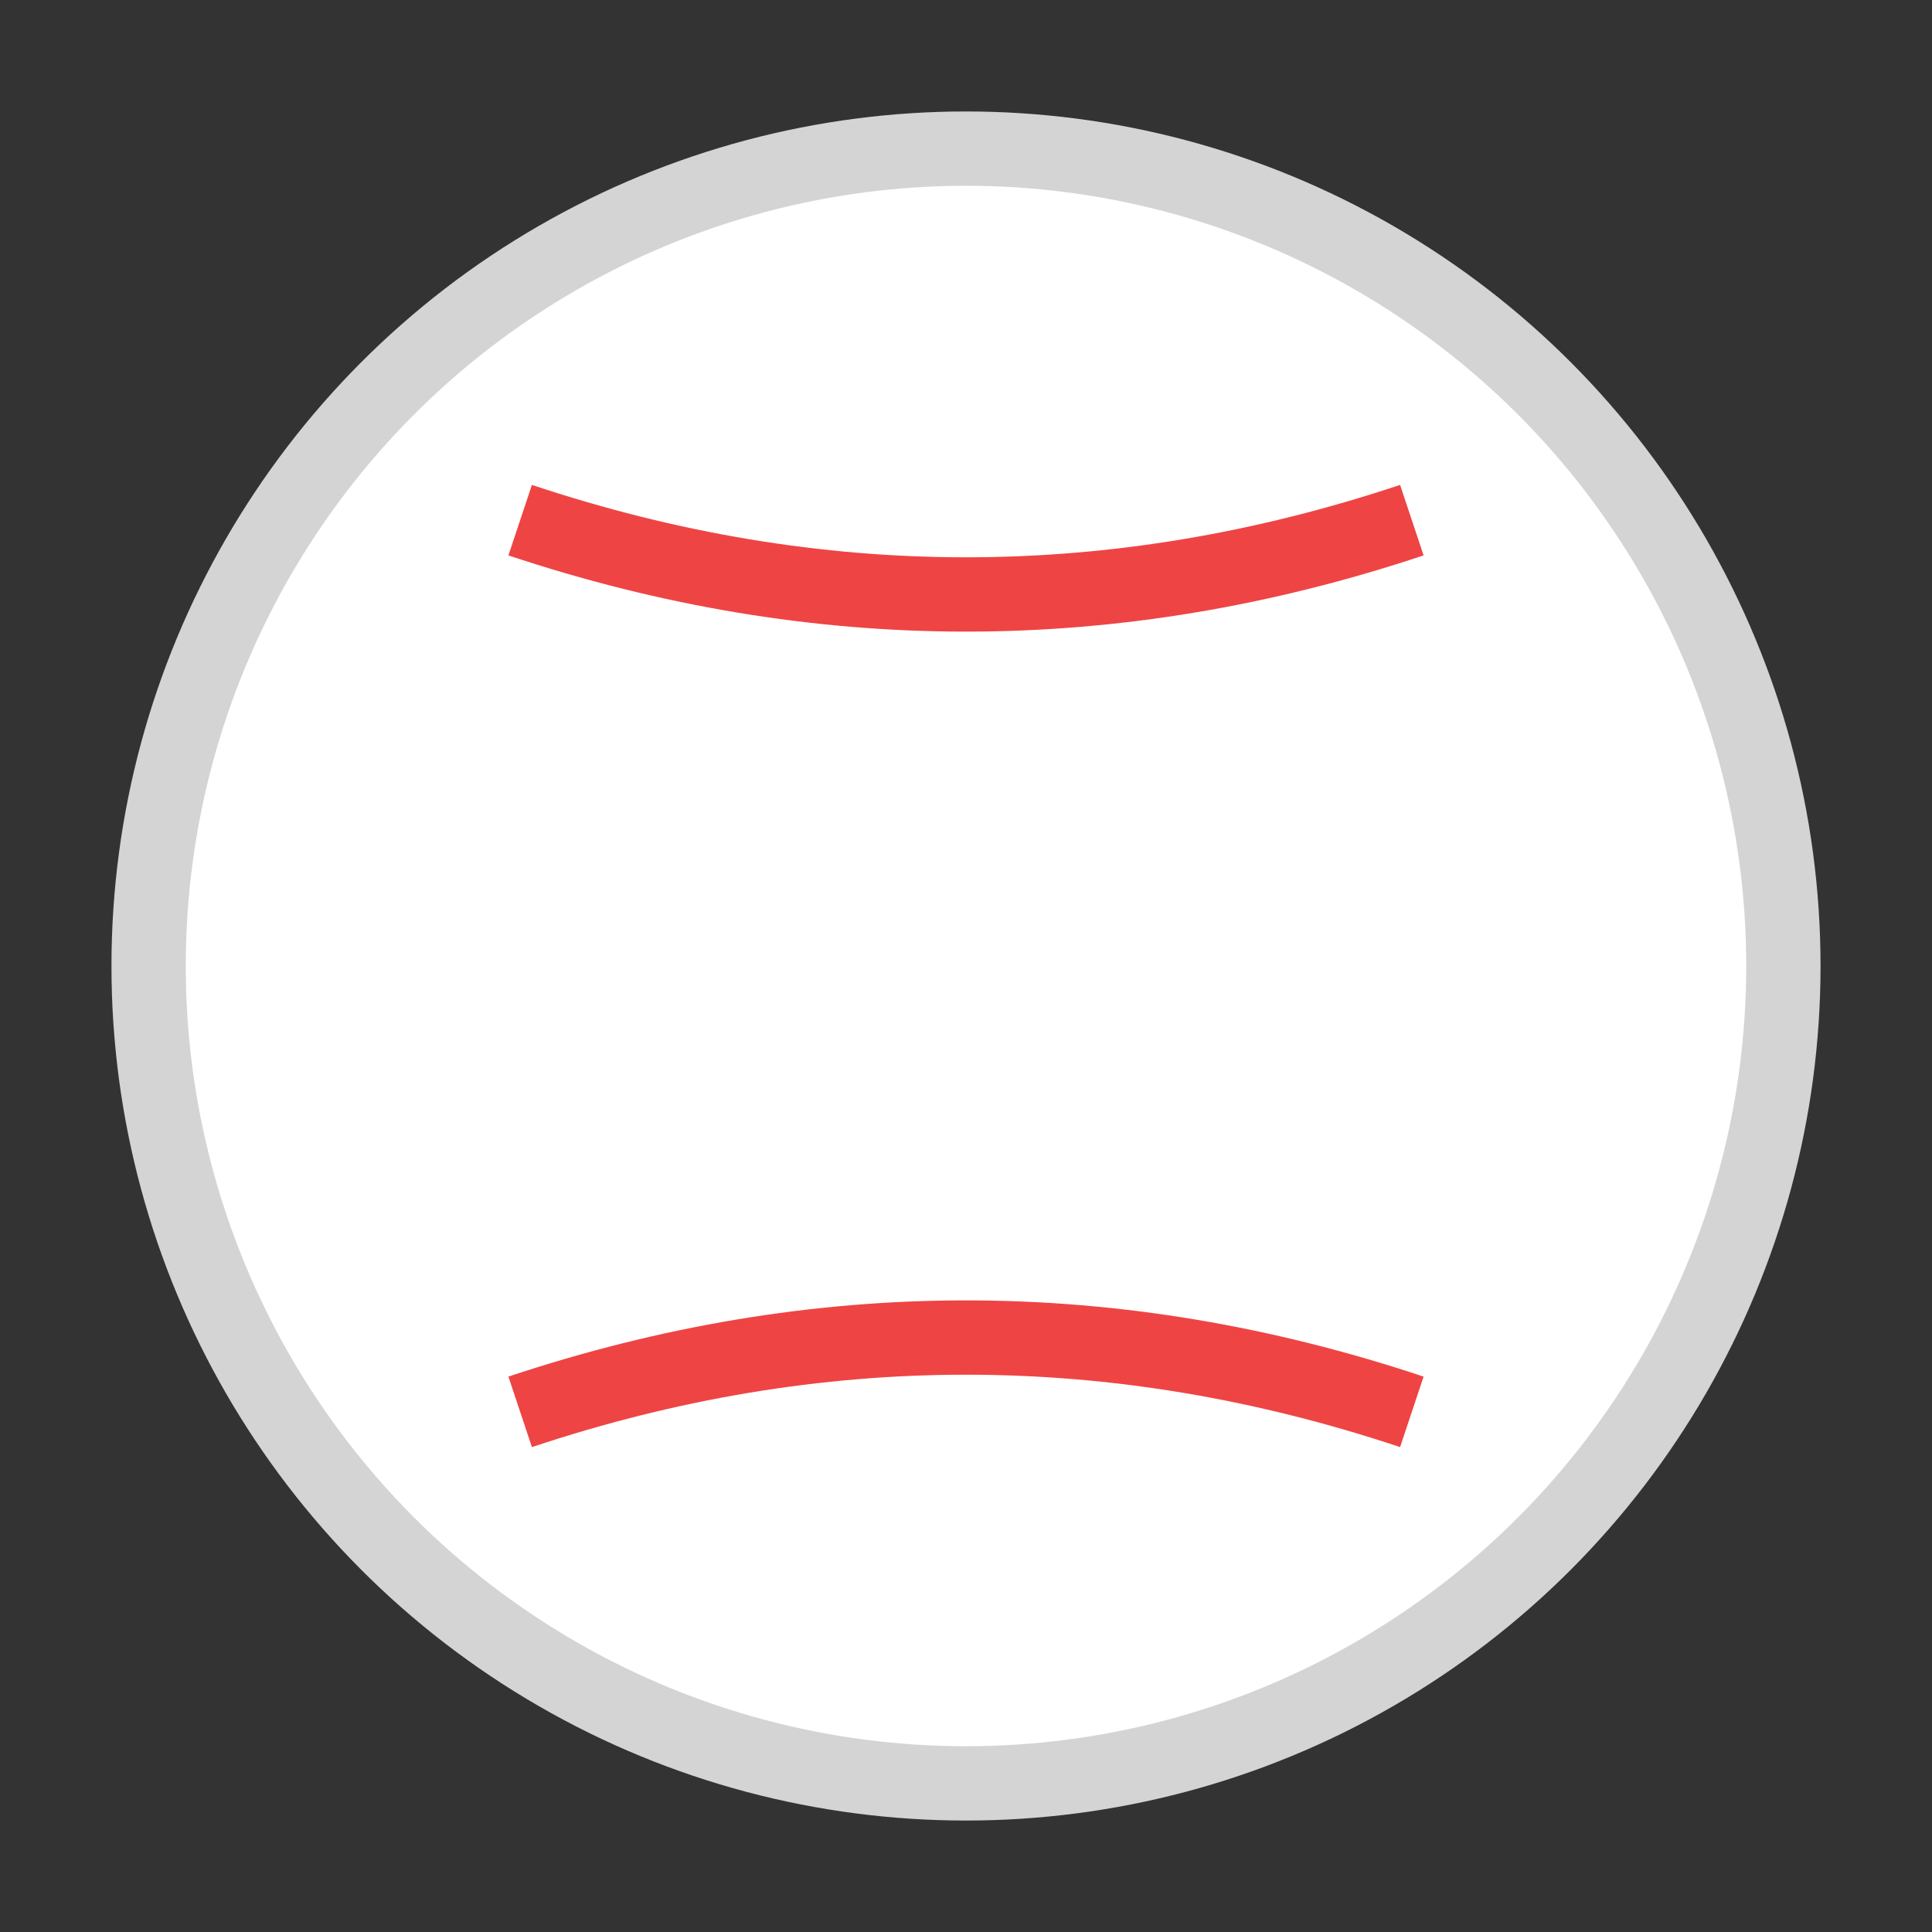 <svg xmlns='http://www.w3.org/2000/svg' width='26' height='26'><rect width="100%" height="100%" fill="#333333" stroke="none"/><circle cx='13' cy='13' r='11' fill='#fff' stroke='#d4d4d4'/><path d='M7 7Q13 9 19 7M7 19Q13 17 19 19' stroke='#ef4444' fill='none'/></svg>
